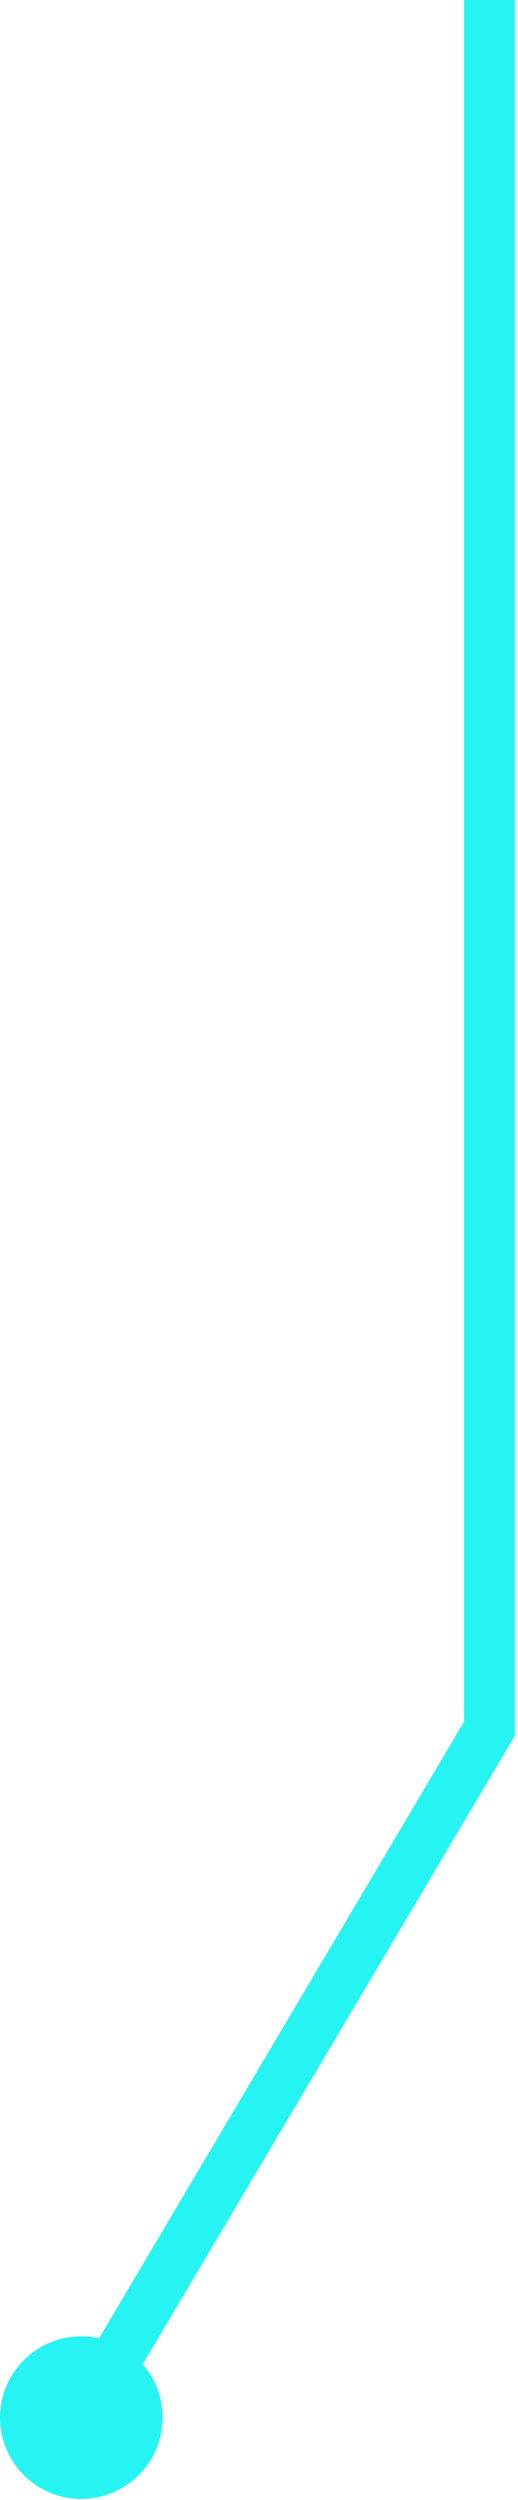 <svg width="51" height="246" viewBox="0 0 51 246" fill="none" xmlns="http://www.w3.org/2000/svg">
<path fill-rule="evenodd" clip-rule="evenodd" d="M45.688 0V169.416L9.747 230.091C9.185 229.966 8.6 229.899 8 229.899C3.582 229.899 0 233.481 0 237.899C0 242.318 3.582 245.899 8 245.899C12.418 245.899 16 242.318 16 237.899C16 235.893 15.261 234.058 14.04 232.654L50.339 171.375L50.688 170.786V170.101V0H45.688Z" fill="#26F4F2"/>
</svg>
